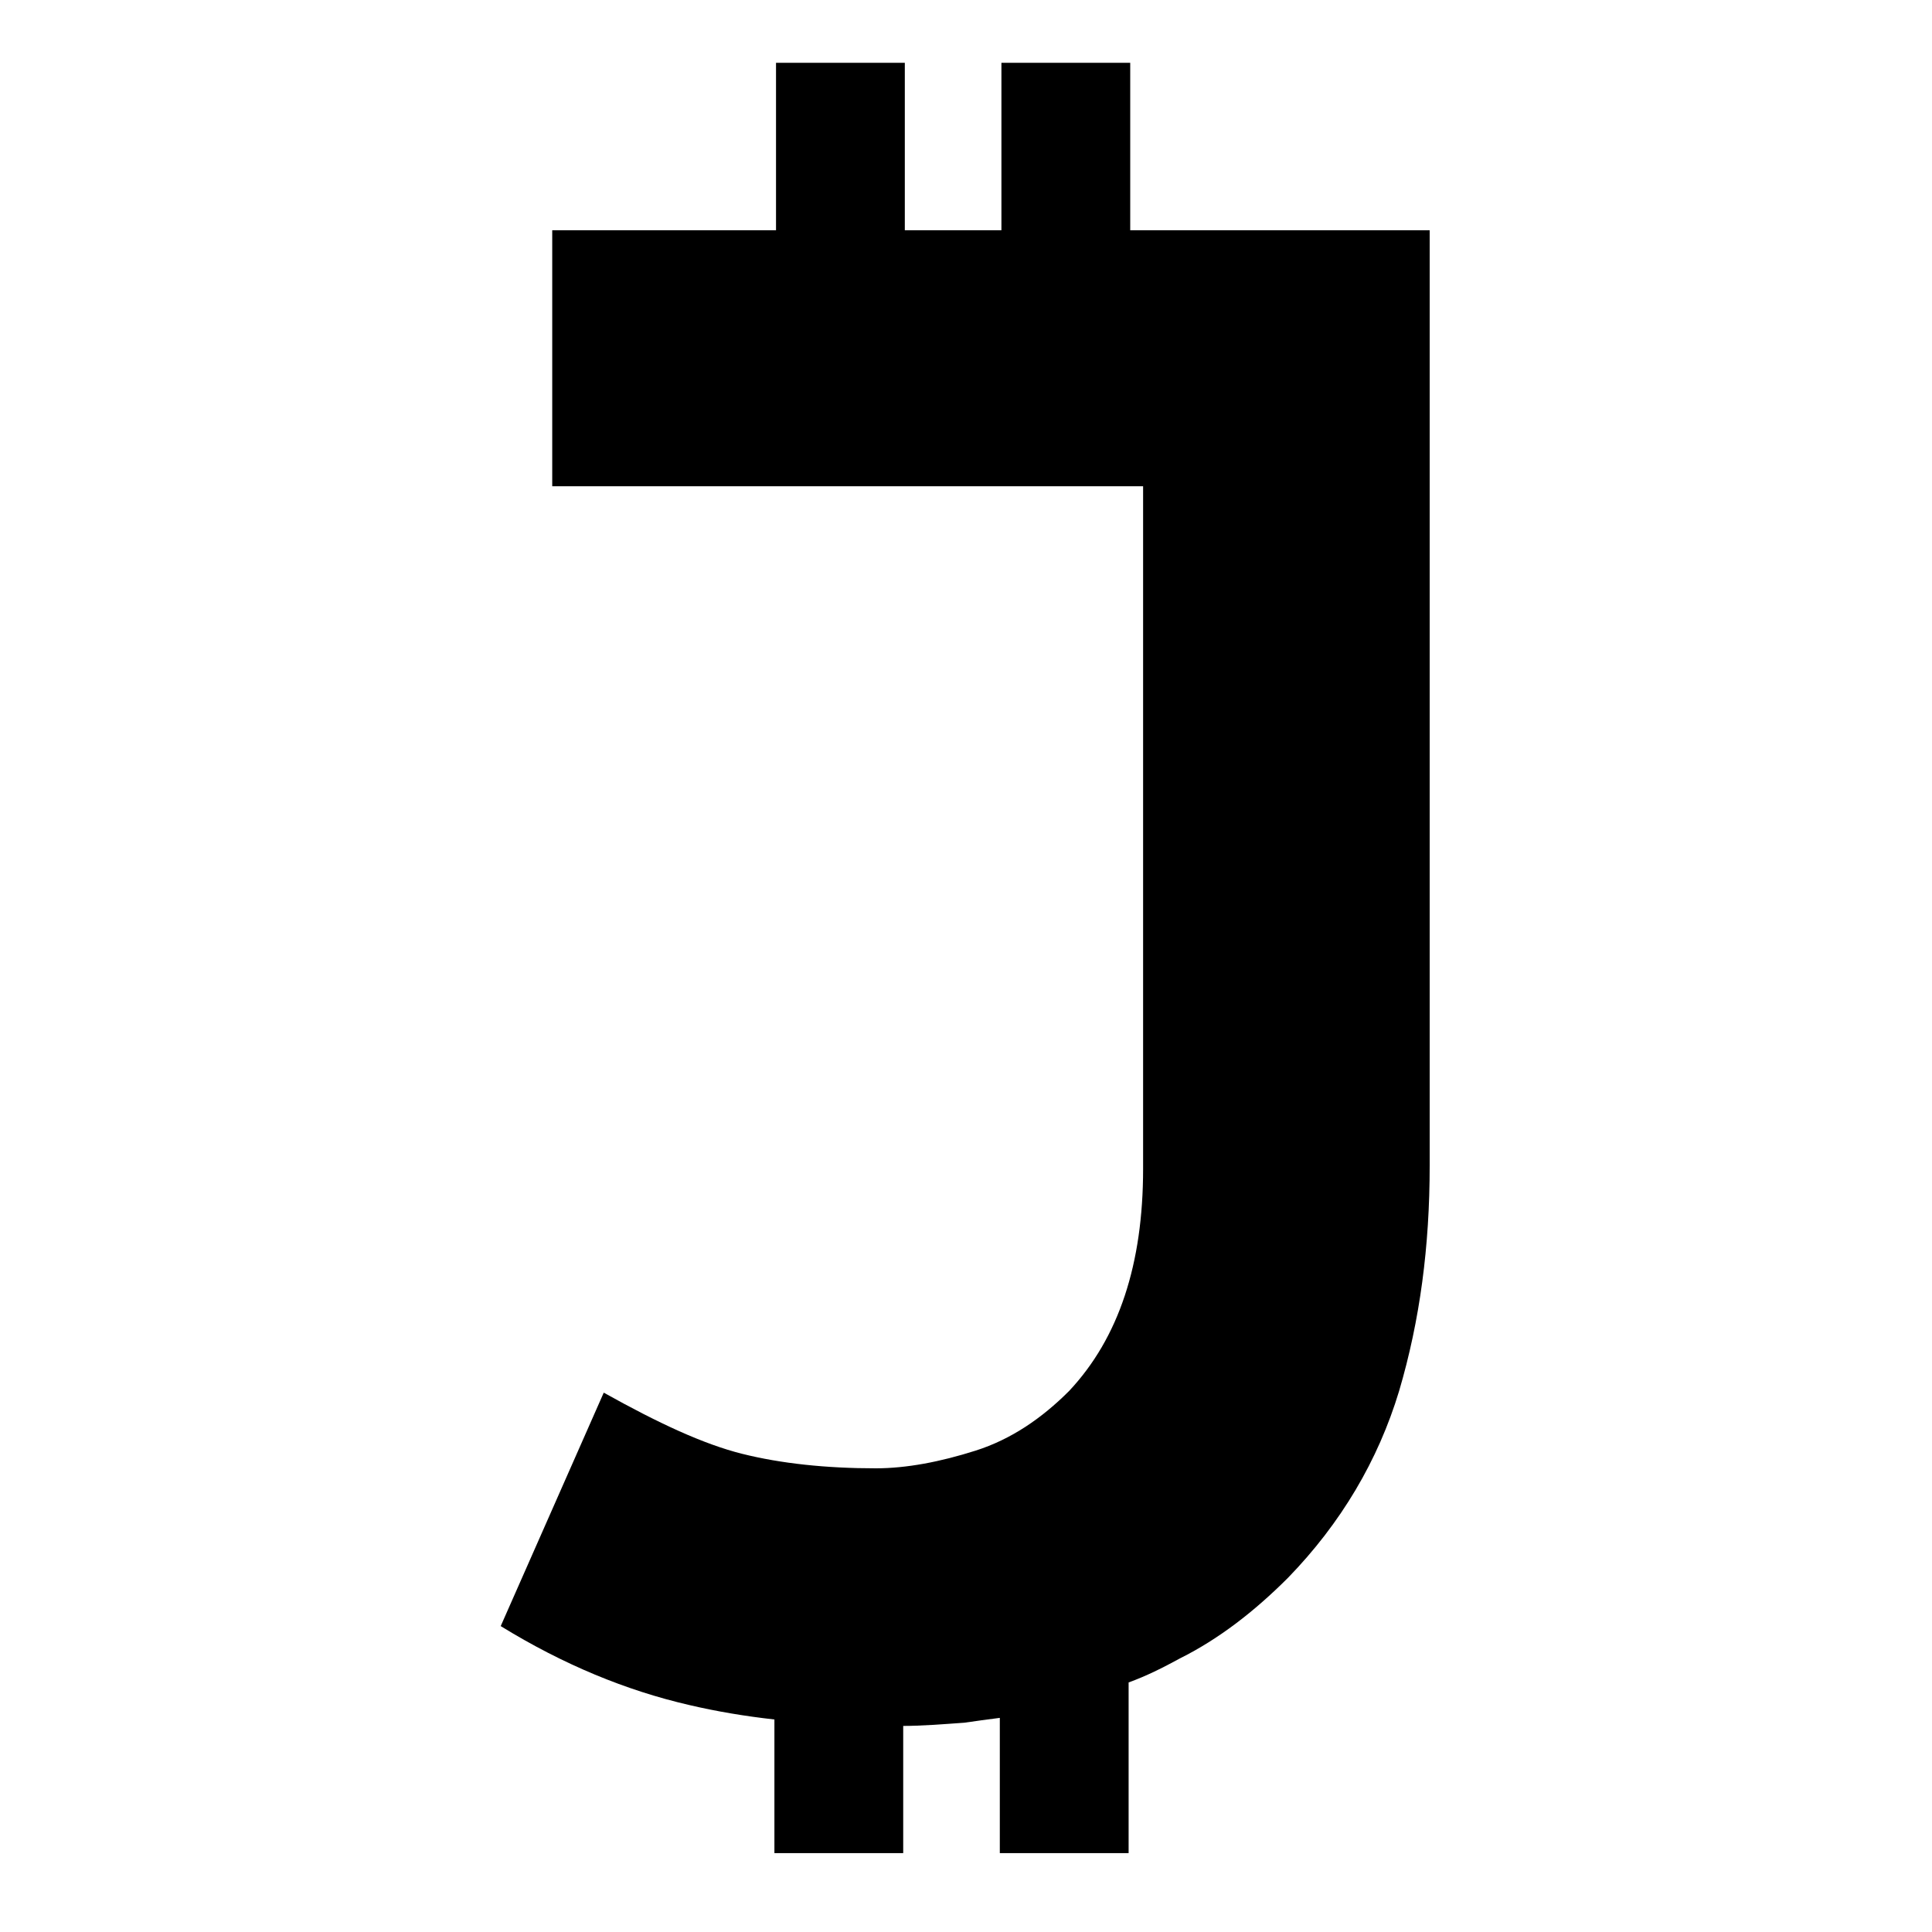 <?xml version="1.0" encoding="utf-8"?>
<!-- Generator: Adobe Illustrator 24.2.0, SVG Export Plug-In . SVG Version: 6.00 Build 0)  -->
<svg version="1.1" id="Ebene_1" xmlns="http://www.w3.org/2000/svg" xmlns:xlink="http://www.w3.org/1999/xlink" x="0px" y="0px"
	 viewBox="0 0 120 120" style="enable-background:new 0 0 120 120;" xml:space="preserve">
<path d="M70.2,14.3V3.9h-8v10.4h-6V3.9h-8v10.4H34.3v15.9H71v42.4c0,5.9-1.5,10.5-4.6,13.8c-1.7,1.7-3.6,3-5.8,3.7
	c-2.2,0.7-4.3,1.1-6.2,1.1c-3.1,0-5.9-0.3-8.3-0.9c-2.4-0.6-5.2-1.9-8.6-3.8L31.1,101c3.9,2.4,7.8,4,11.7,4.9
	c1.7,0.4,3.5,0.7,5.3,0.9v8.3h8v-7.9c1.1,0,2.4-0.1,3.8-0.2c0.7-0.1,1.4-0.2,2.2-0.3v8.4h8v-10.6c1.1-0.4,2.1-0.9,3.2-1.5
	c2.4-1.2,4.6-2.9,6.7-5c3.3-3.4,5.6-7.3,6.9-11.6c1.3-4.4,1.9-9,1.9-14V14.3H70.2z"/>
</svg>
